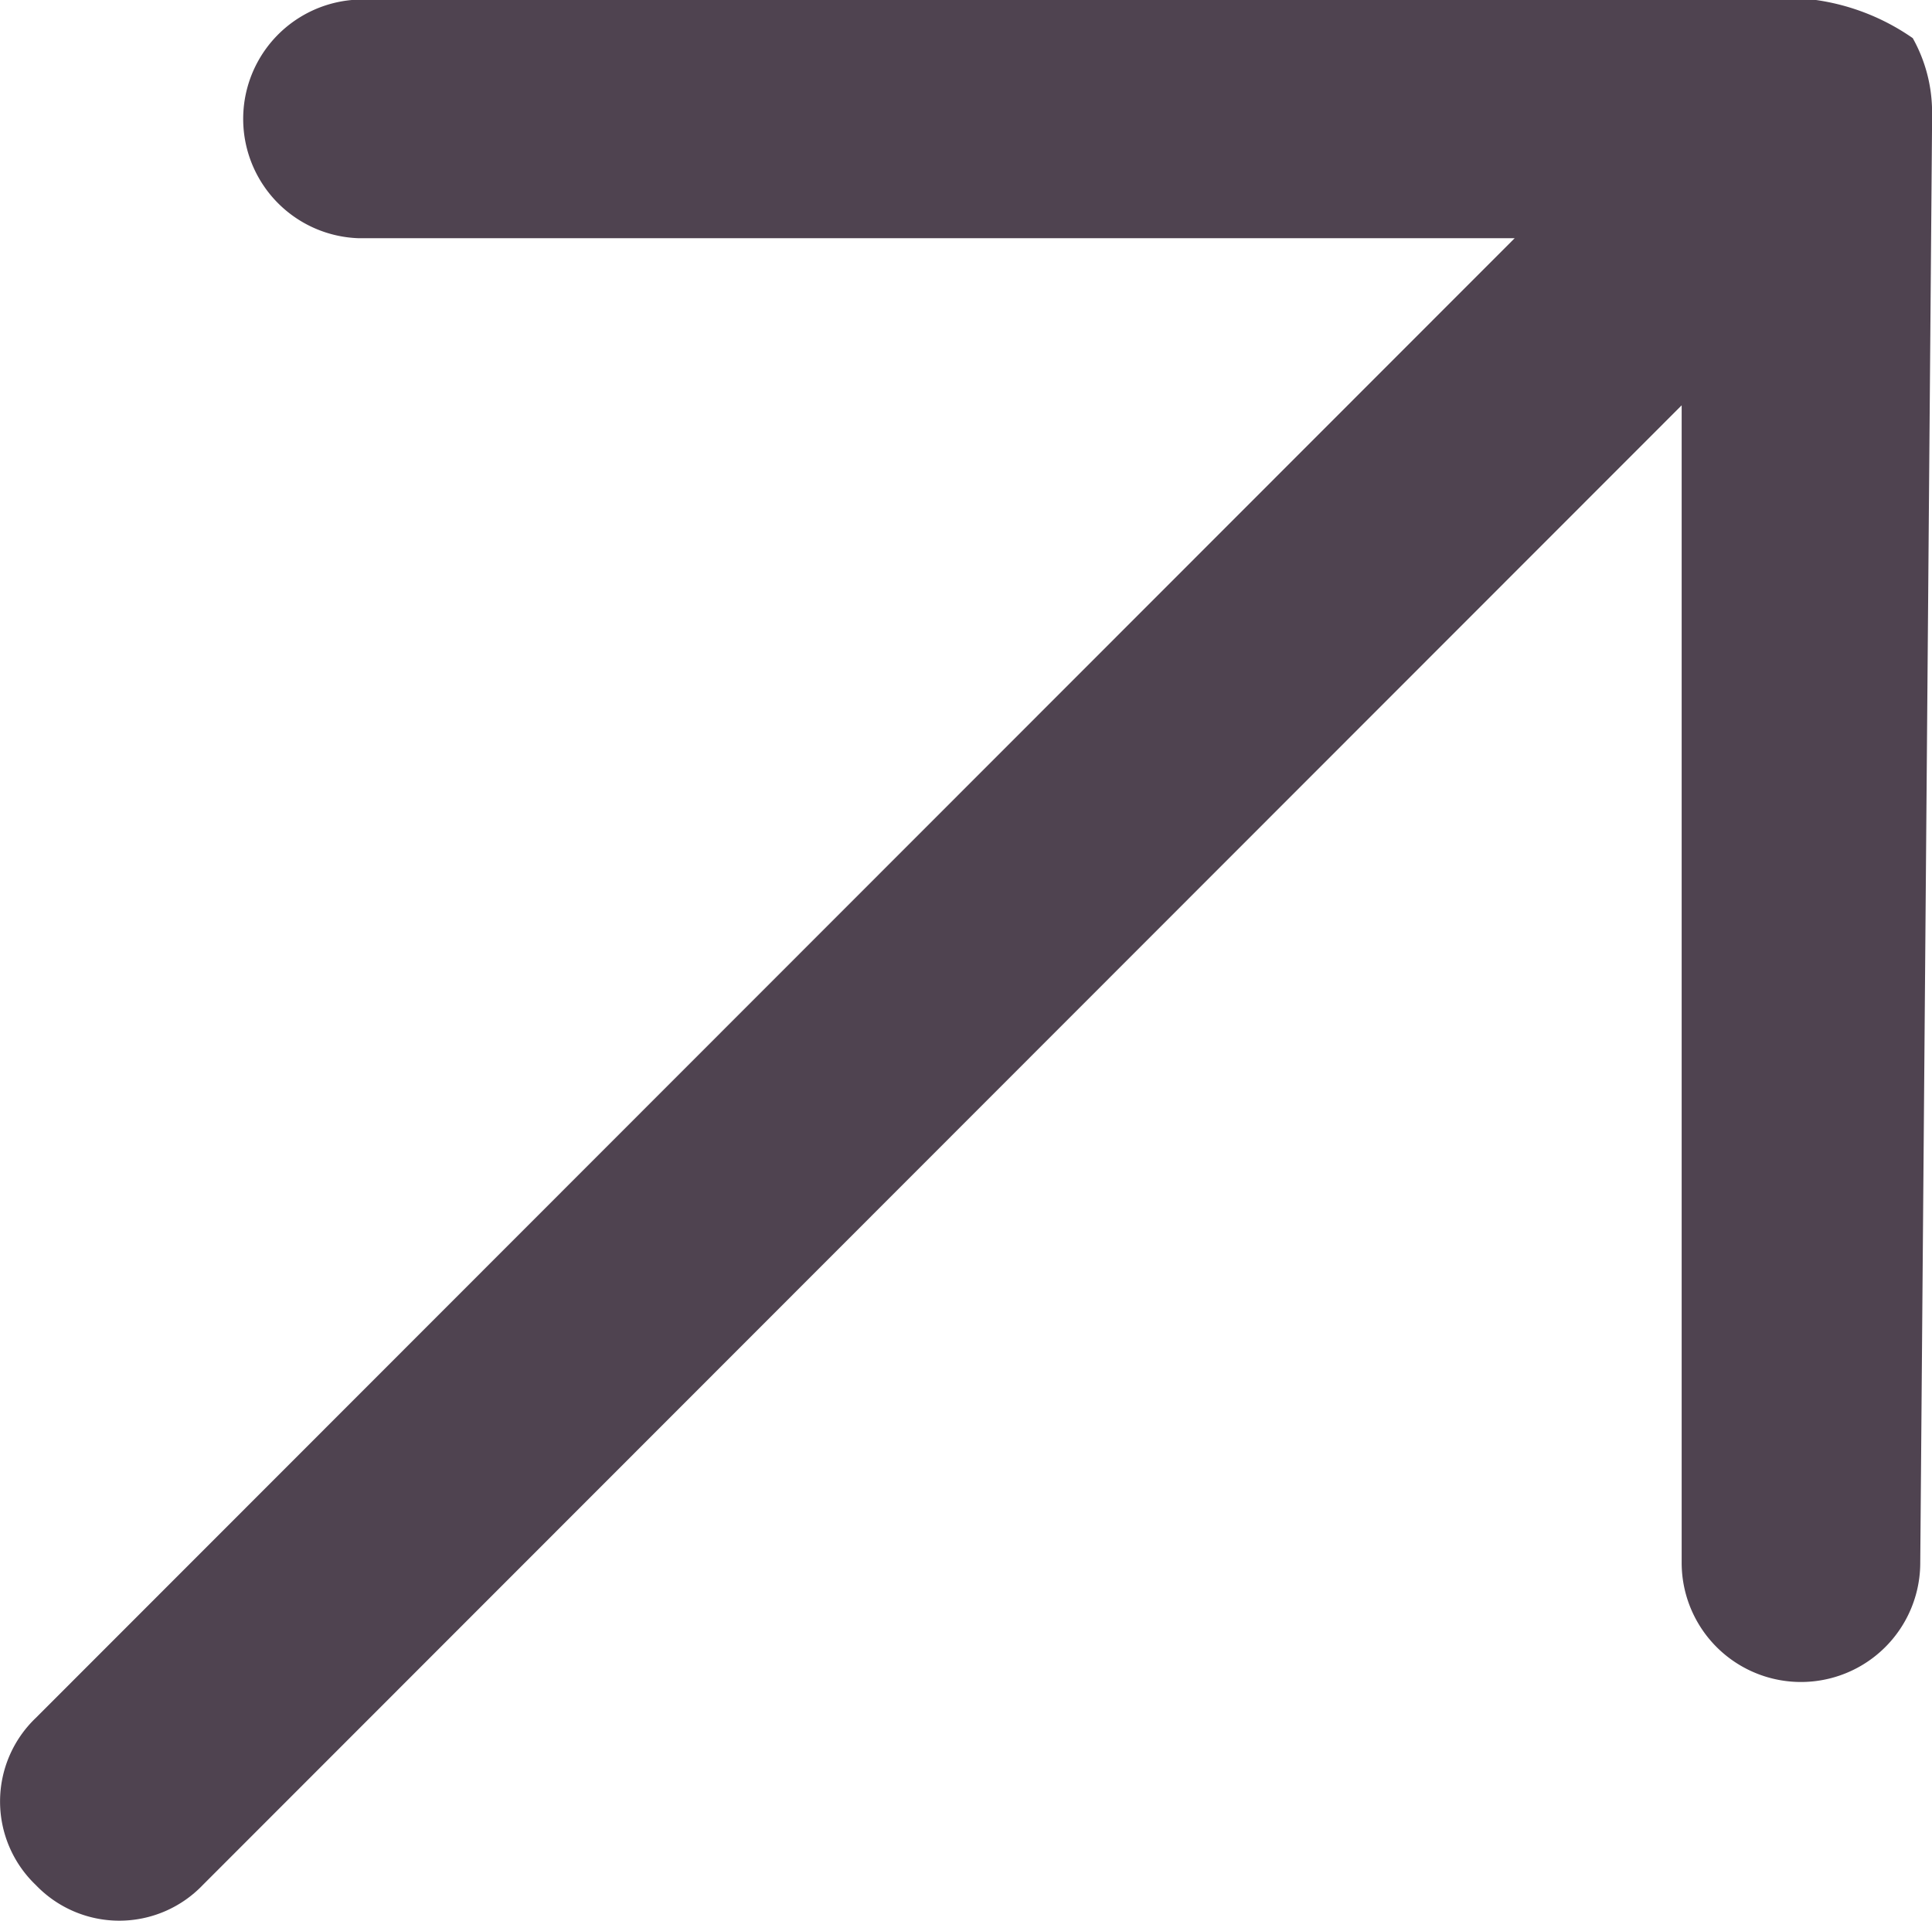 <svg xmlns="http://www.w3.org/2000/svg" width="10.033" height="9.977" viewBox="0 0 10.033 9.977">
  <path id="Tracé_39" data-name="Tracé 39" d="M17.933,8.558a.786.786,0,0,0-.1-.36,1.166,1.166,0,0,0-.517-.2H9.758a.62.62,0,0,0,0,1.239h6.008l-7.68,7.685a.6.6,0,0,0,0,.868.6.6,0,0,0,.867,0l7.68-7.685v6.011a.619.619,0,1,0,1.239,0l.062-7.561Z" transform="translate(-7.9 -8)" fill="#4f4350"/>
</svg>
